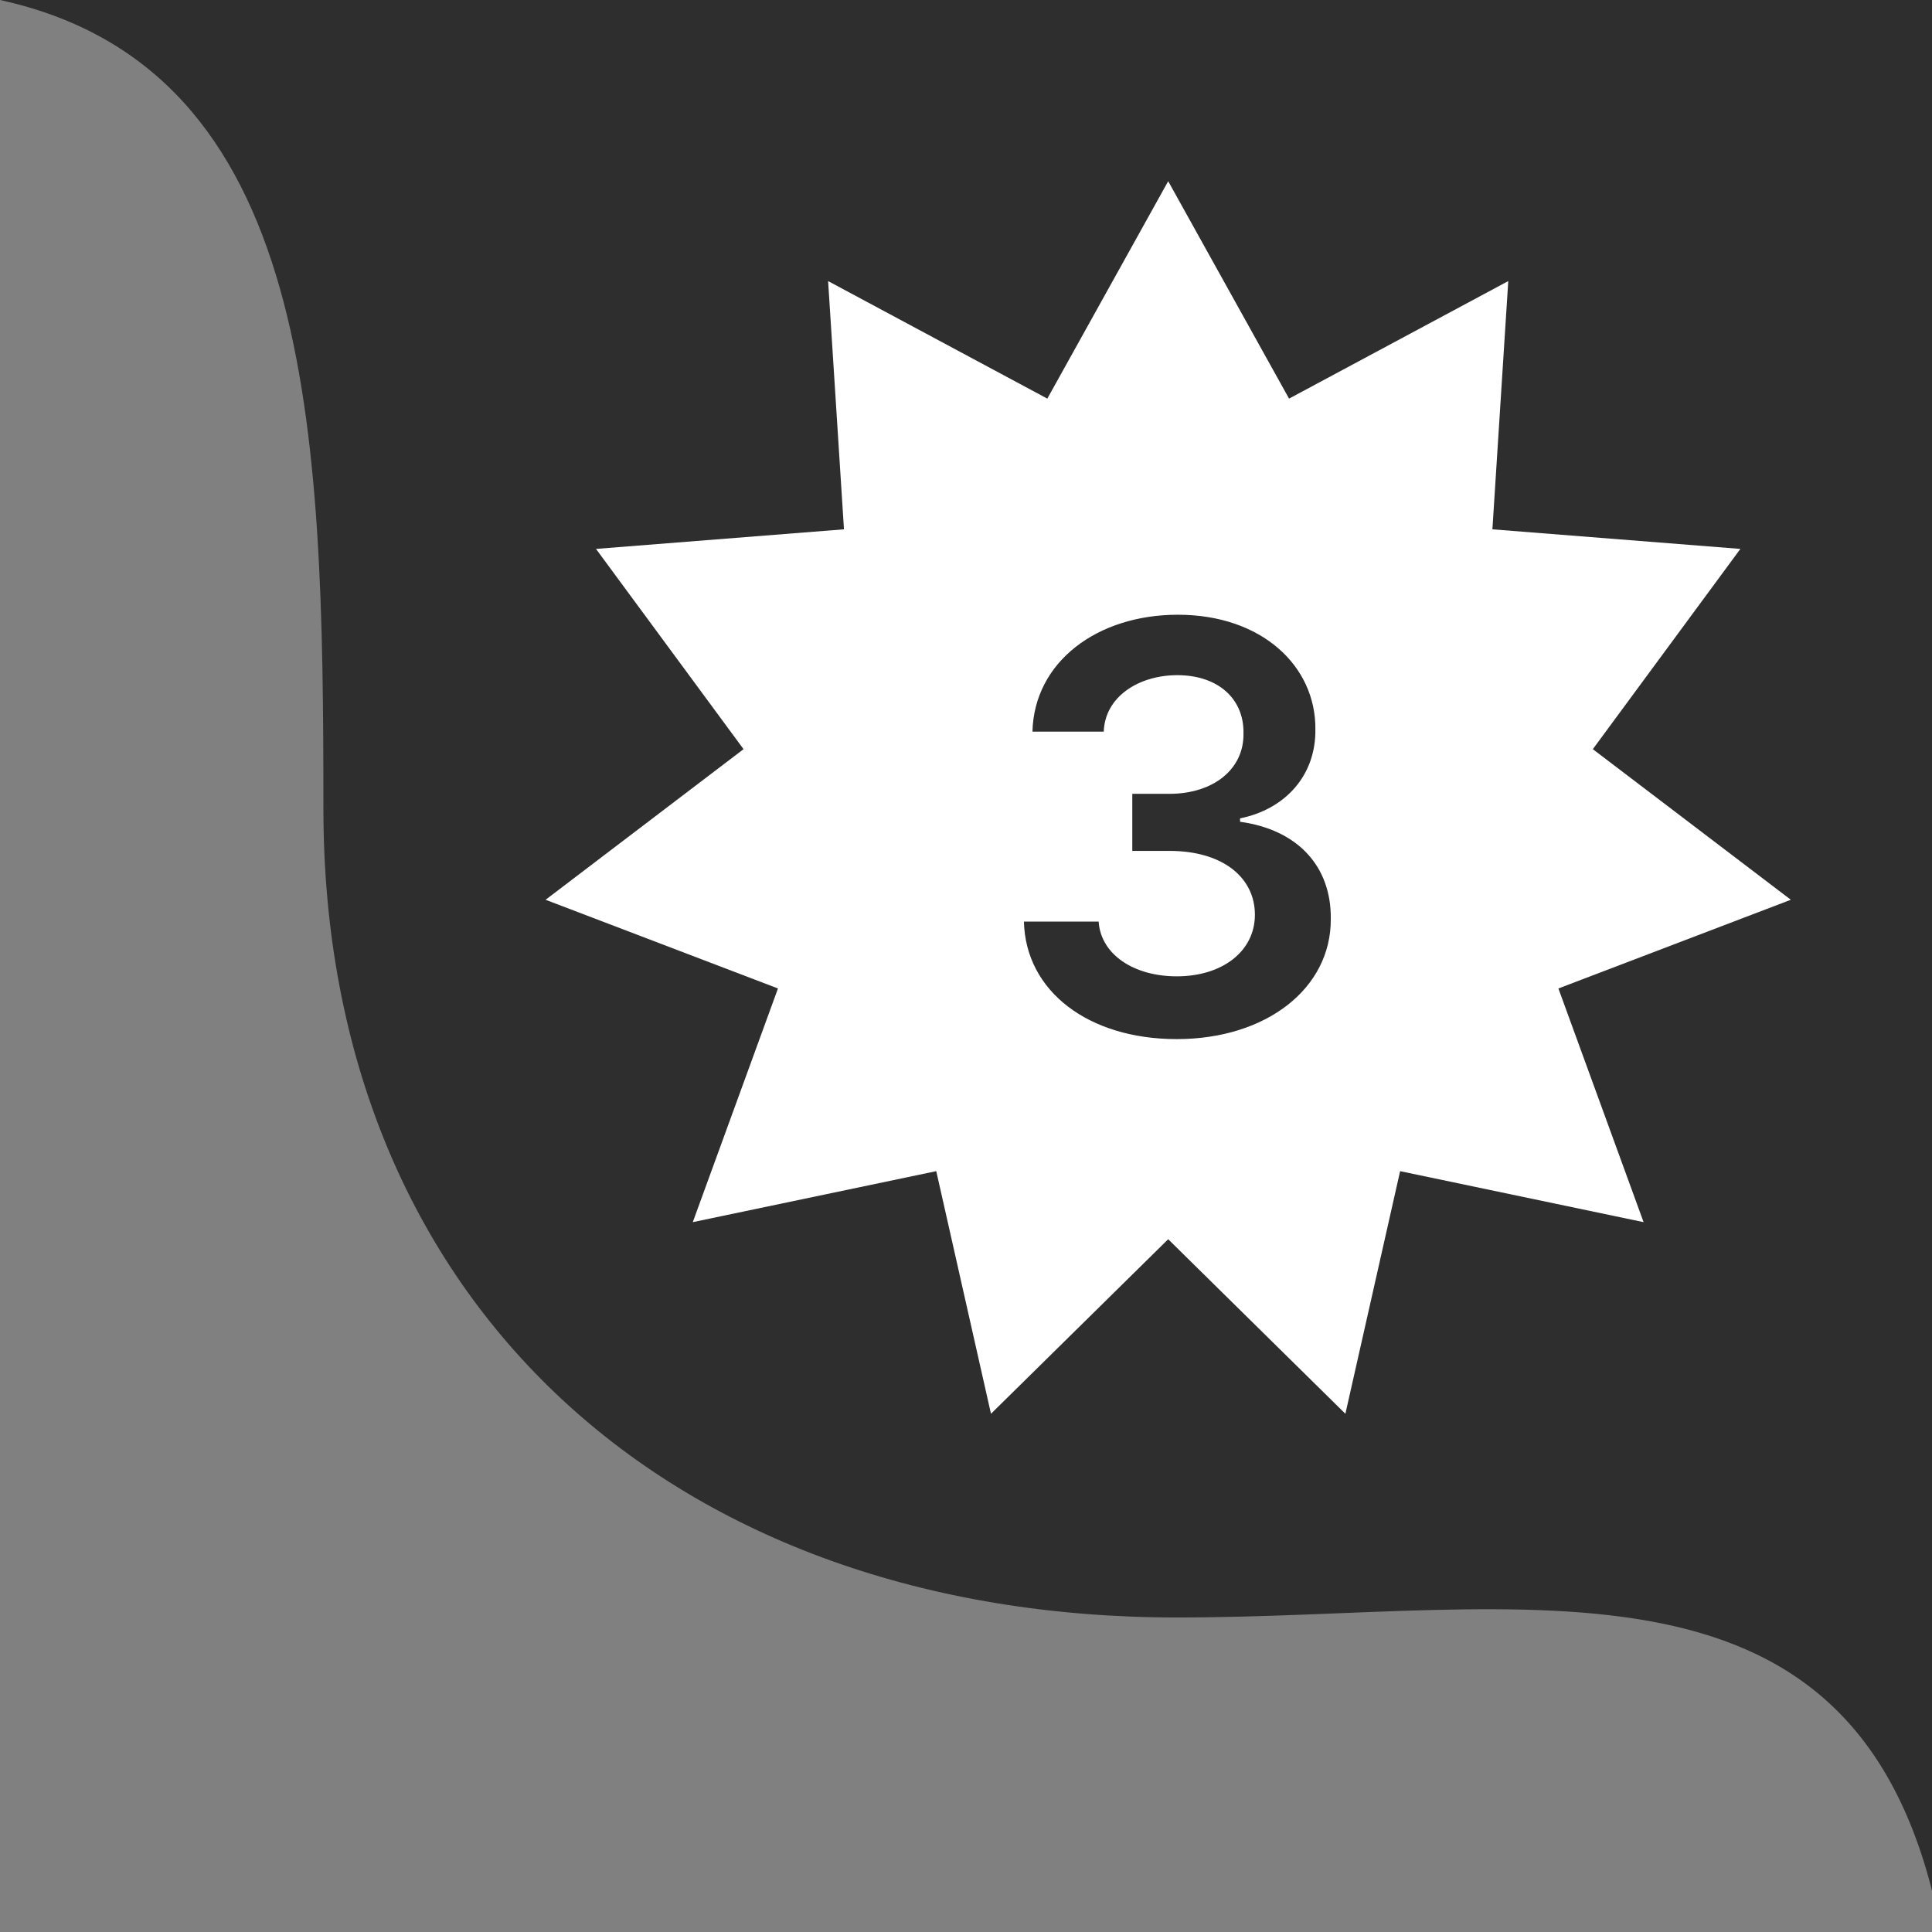 <svg width="43" height="43" viewBox="0 0 43 43" fill="none" xmlns="http://www.w3.org/2000/svg">
<rect x="0" y="0" width="43" height="43" fill="#808080" stroke="none"/>
<path d="M0 0H43.197V42.966C41.5 34.033 34 36 26.198 36C15 36 7.198 29.033 7.198 18C7.198 9.533 7 1.533 0 0Z" fill="#2E2E2E"/>
<path d="M26 4.033L28.69 8.872L33.569 6.256L33.216 11.781L38.735 12.217L35.451 16.674L39.858 20.026L34.685 22L36.581 27.201L31.162 26.066L29.944 31.466L26 27.581L22.056 31.466L20.838 26.066L15.419 27.201L17.315 22L12.143 20.026L16.549 16.674L13.265 12.217L18.784 11.781L18.431 6.256L23.31 8.872L26 4.033Z" fill="white"/>
<path d="M26.191 23.127C24.223 23.127 22.827 22.061 22.789 20.512H24.452C24.502 21.248 25.239 21.73 26.191 21.73C27.206 21.73 27.93 21.172 27.93 20.359C27.93 19.534 27.219 18.938 26.026 18.938H25.201V17.668H26.026C27.003 17.668 27.689 17.122 27.676 16.322C27.689 15.548 27.105 15.027 26.204 15.027C25.34 15.027 24.591 15.51 24.566 16.284H22.979C23.017 14.735 24.414 13.682 26.216 13.682C28.082 13.682 29.289 14.824 29.276 16.233C29.289 17.262 28.603 18.011 27.6 18.214V18.29C28.895 18.468 29.631 19.293 29.619 20.448C29.631 21.997 28.184 23.127 26.191 23.127Z" fill="#2E2E2E"/>
</svg>
